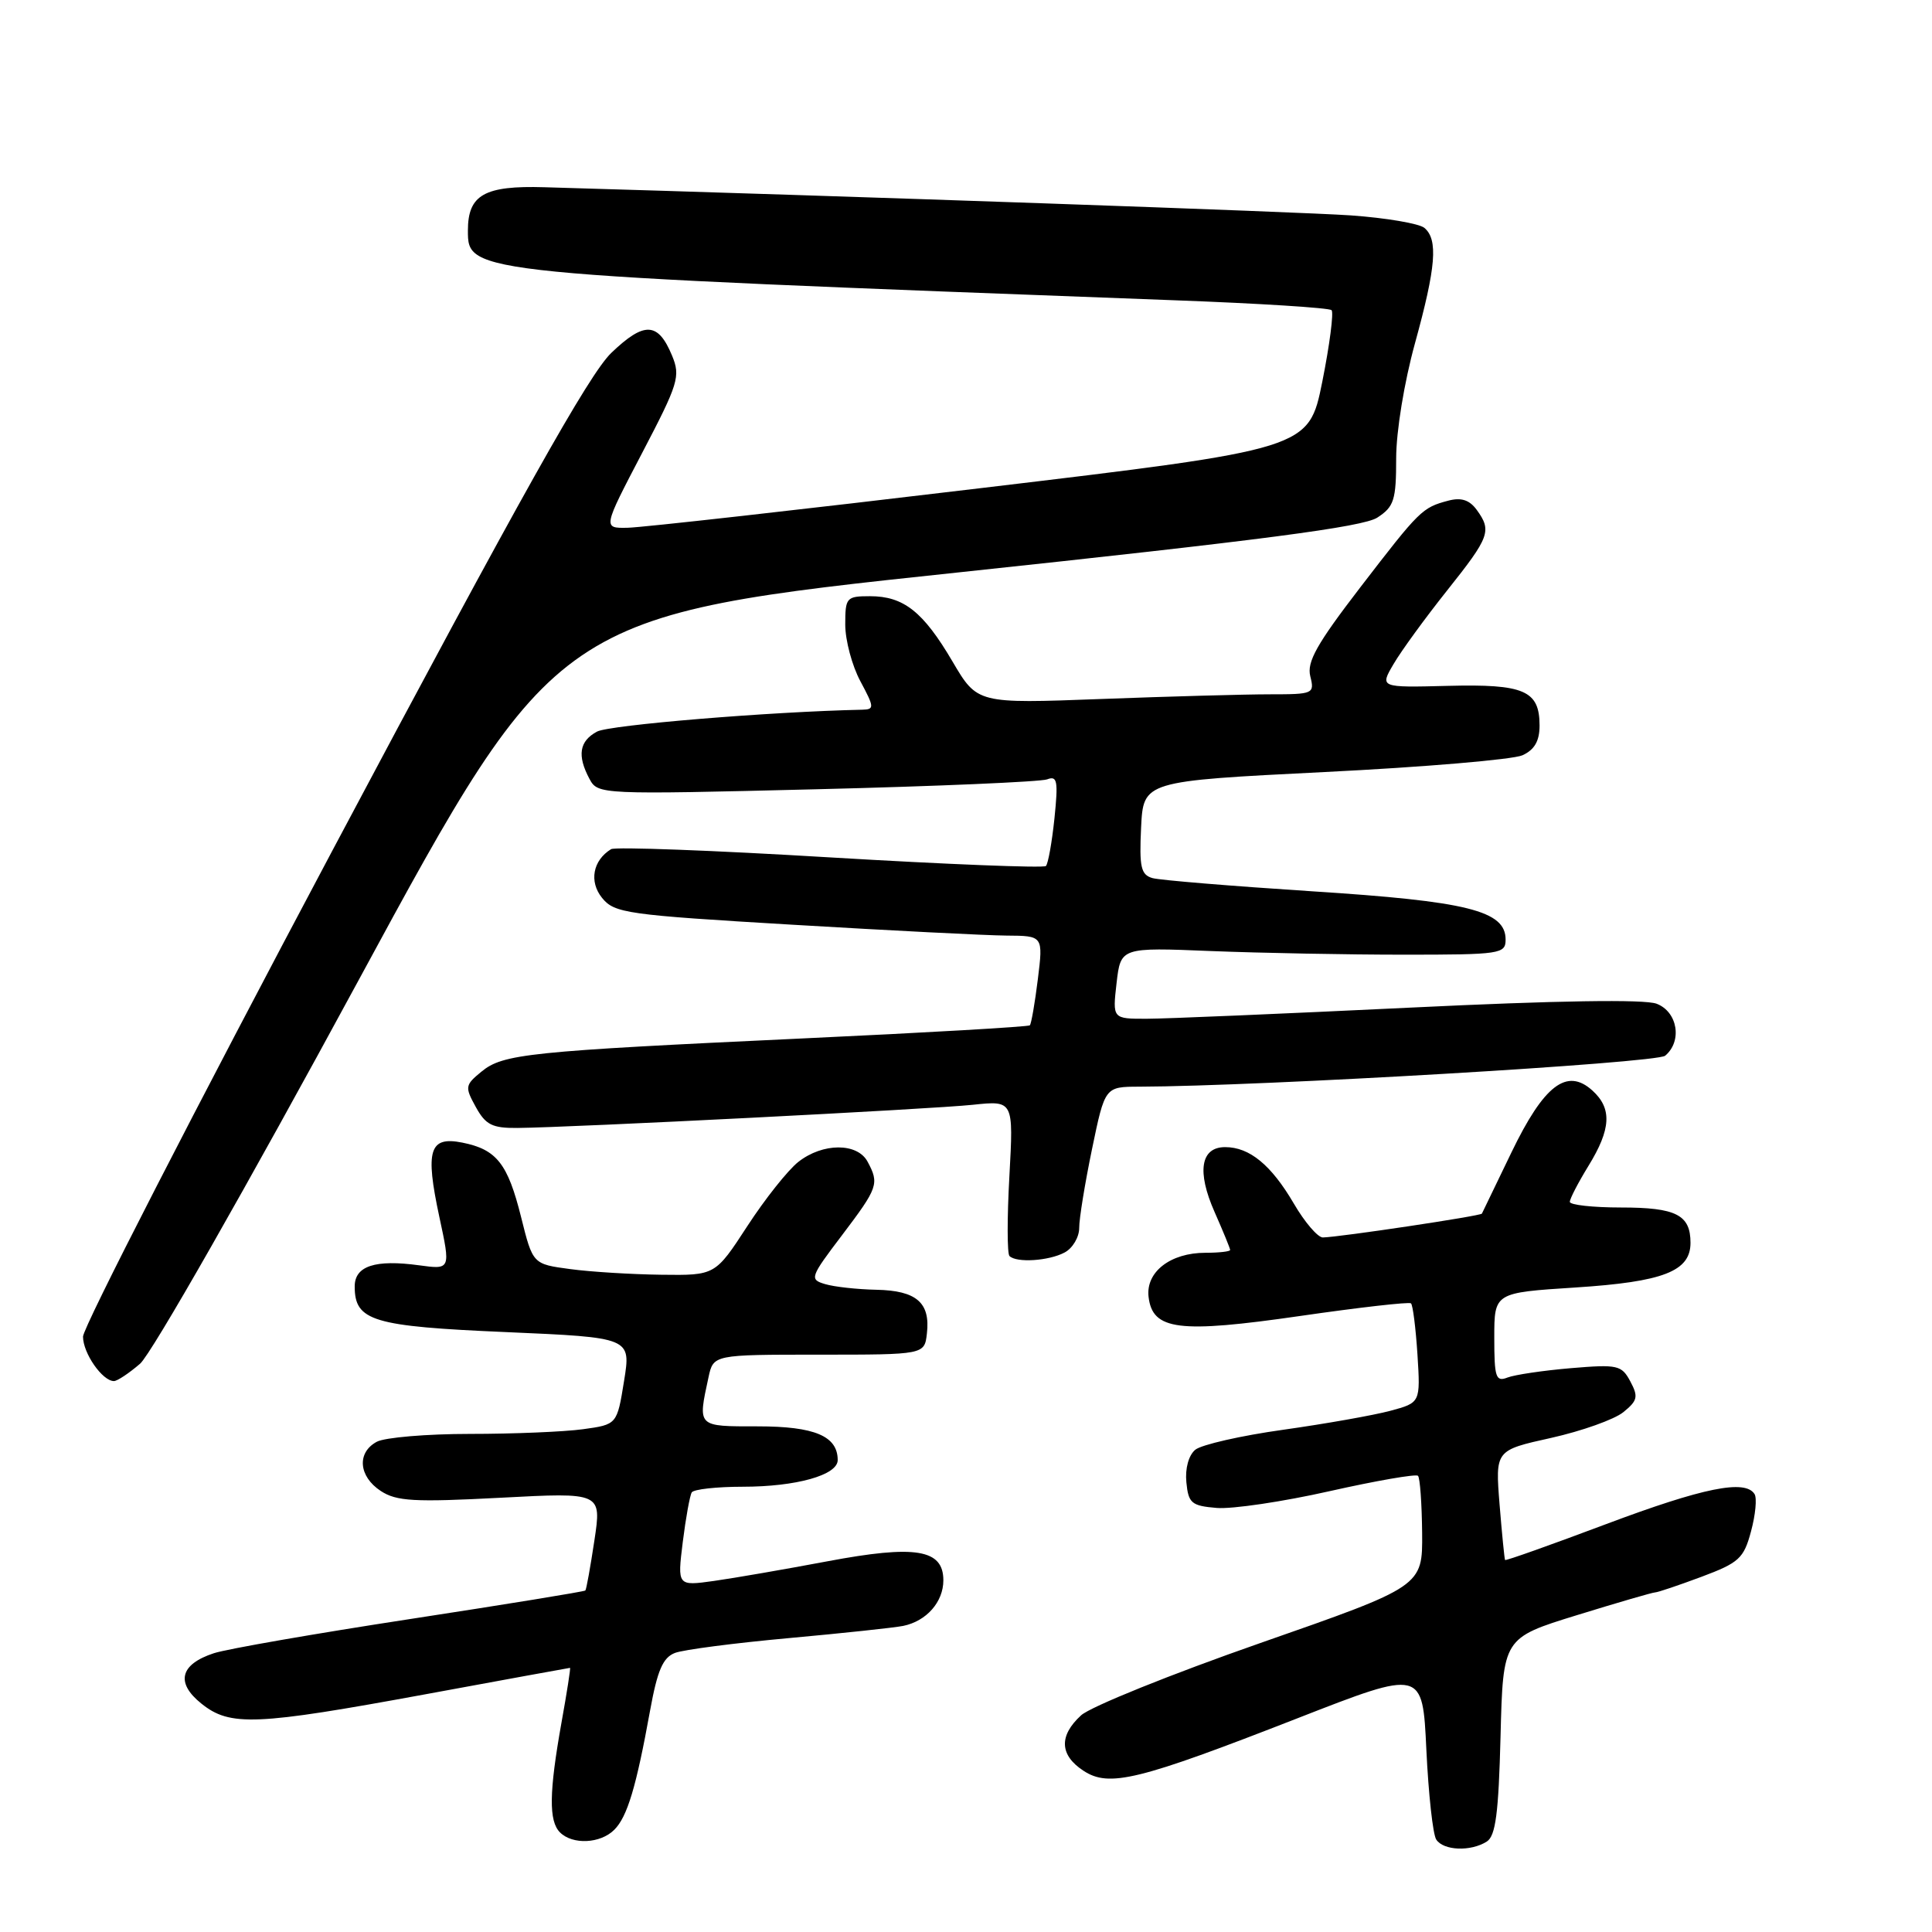 <?xml version="1.0" encoding="UTF-8" standalone="no"?>
<!DOCTYPE svg PUBLIC "-//W3C//DTD SVG 1.1//EN" "http://www.w3.org/Graphics/SVG/1.1/DTD/svg11.dtd" >
<svg xmlns="http://www.w3.org/2000/svg" xmlns:xlink="http://www.w3.org/1999/xlink" version="1.1" viewBox="0 0 256 256">
 <g >
 <path fill="currentColor"
d=" M 197.00 244.02 C 198.18 243.28 198.57 240.28 198.83 230.06 C 199.16 217.04 199.16 217.04 208.94 214.02 C 214.32 212.36 218.99 211.00 219.32 211.00 C 219.65 211.00 222.41 210.07 225.44 208.94 C 230.44 207.07 231.06 206.50 232.02 202.91 C 232.61 200.74 232.82 198.51 232.49 197.98 C 231.26 195.99 225.69 197.12 212.80 201.96 C 205.54 204.69 199.52 206.83 199.43 206.71 C 199.35 206.60 199.02 203.28 198.70 199.34 C 198.13 192.17 198.13 192.17 205.53 190.53 C 209.60 189.62 213.90 188.09 215.10 187.12 C 216.99 185.59 217.11 185.07 216.03 183.05 C 214.87 180.88 214.35 180.77 208.14 181.29 C 204.49 181.60 200.71 182.16 199.75 182.53 C 198.20 183.14 198.00 182.52 198.00 177.25 C 198.00 171.29 198.00 171.29 208.75 170.60 C 220.41 169.85 224.00 168.45 224.00 164.68 C 224.00 160.97 222.09 160.00 214.80 160.00 C 211.06 160.00 208.00 159.66 208.01 159.25 C 208.01 158.84 209.12 156.70 210.47 154.50 C 213.48 149.61 213.63 146.88 211.00 144.50 C 207.62 141.44 204.58 143.77 200.26 152.73 C 198.20 157.00 196.45 160.64 196.36 160.81 C 196.22 161.12 177.60 163.91 175.29 163.97 C 174.63 163.99 172.89 161.97 171.44 159.48 C 168.44 154.36 165.57 152.00 162.34 152.00 C 159.09 152.00 158.56 155.23 160.94 160.60 C 162.07 163.16 163.00 165.42 163.00 165.63 C 163.00 165.83 161.53 166.00 159.72 166.00 C 155.09 166.00 151.81 168.54 152.19 171.83 C 152.71 176.27 156.18 176.70 172.30 174.37 C 180.11 173.24 186.70 172.49 186.96 172.70 C 187.21 172.91 187.59 175.95 187.82 179.47 C 188.22 185.86 188.22 185.86 184.22 186.94 C 182.02 187.53 175.64 188.66 170.04 189.45 C 164.44 190.23 159.19 191.43 158.38 192.10 C 157.50 192.83 157.02 194.59 157.20 196.41 C 157.47 199.19 157.88 199.53 161.22 199.81 C 163.27 199.98 170.00 198.98 176.17 197.59 C 182.35 196.20 187.62 195.29 187.89 195.55 C 188.16 195.82 188.40 199.23 188.44 203.12 C 188.50 210.20 188.50 210.20 167.00 217.71 C 155.18 221.84 144.49 226.15 143.25 227.29 C 140.29 230.00 140.40 232.56 143.56 234.63 C 146.97 236.87 150.77 235.94 172.00 227.65 C 188.50 221.21 188.50 221.21 189.00 231.85 C 189.28 237.71 189.86 243.06 190.31 243.75 C 191.26 245.22 194.87 245.37 197.00 244.02 Z  M 81.40 242.45 C 83.12 240.73 84.30 236.81 86.14 226.65 C 87.11 221.32 87.84 219.63 89.44 219.02 C 90.57 218.59 97.35 217.71 104.50 217.06 C 111.65 216.41 118.48 215.68 119.68 215.44 C 122.76 214.81 125.00 212.27 125.00 209.40 C 125.00 205.28 121.32 204.68 109.64 206.88 C 104.06 207.93 97.31 209.10 94.62 209.48 C 89.75 210.16 89.75 210.16 90.47 204.33 C 90.87 201.12 91.41 198.16 91.66 197.75 C 91.91 197.34 94.95 197.00 98.41 197.00 C 105.50 197.00 111.00 195.46 111.00 193.47 C 111.00 190.29 107.95 189.00 100.43 189.00 C 92.32 189.00 92.45 189.13 93.88 182.50 C 94.53 179.50 94.53 179.50 108.51 179.50 C 122.50 179.50 122.50 179.50 122.82 176.69 C 123.29 172.61 121.44 171.01 116.13 170.90 C 113.58 170.85 110.52 170.51 109.33 170.15 C 107.24 169.53 107.33 169.26 111.58 163.66 C 116.35 157.36 116.53 156.85 114.96 153.93 C 113.61 151.40 109.02 151.41 105.78 153.96 C 104.41 155.04 101.37 158.86 99.03 162.46 C 94.77 169.00 94.77 169.00 87.63 168.91 C 83.71 168.86 78.27 168.53 75.55 168.16 C 70.60 167.50 70.60 167.50 69.05 161.28 C 67.28 154.18 65.81 152.31 61.25 151.40 C 56.89 150.53 56.32 152.40 58.21 161.22 C 59.72 168.23 59.72 168.23 55.54 167.66 C 49.71 166.86 47.00 167.75 47.00 170.46 C 47.00 175.04 49.36 175.75 67.06 176.51 C 83.62 177.23 83.62 177.23 82.69 182.99 C 81.76 188.76 81.76 188.76 77.24 189.38 C 74.76 189.72 68.03 190.00 62.29 190.00 C 56.56 190.00 51.00 190.47 49.93 191.04 C 47.26 192.47 47.51 195.63 50.45 197.56 C 52.54 198.93 54.87 199.06 66.31 198.46 C 79.72 197.75 79.72 197.75 78.76 204.12 C 78.23 207.63 77.70 210.61 77.56 210.75 C 77.43 210.89 67.02 212.59 54.41 214.52 C 41.81 216.45 30.08 218.49 28.34 219.06 C 23.85 220.53 23.24 222.98 26.69 225.74 C 30.49 228.79 33.86 228.64 56.43 224.49 C 66.85 222.57 75.44 221.00 75.53 221.00 C 75.63 221.00 75.12 224.26 74.40 228.25 C 72.75 237.49 72.70 241.30 74.20 242.80 C 75.87 244.47 79.56 244.30 81.40 242.45 Z  M 18.56 180.70 C 20.06 179.41 32.67 157.29 47.48 129.95 C 73.74 81.50 73.74 81.50 126.88 75.86 C 167.04 71.59 180.63 69.82 182.51 68.58 C 184.72 67.14 185.00 66.26 185.00 60.72 C 185.00 57.16 186.07 50.64 187.49 45.49 C 190.28 35.38 190.58 31.73 188.73 30.19 C 188.04 29.62 183.65 28.87 178.98 28.54 C 172.20 28.07 112.78 25.99 72.14 24.81 C 64.19 24.57 62.00 25.81 62.00 30.54 C 62.00 36.28 61.92 36.27 155.69 39.79 C 166.79 40.20 176.13 40.79 176.44 41.10 C 176.74 41.41 176.19 45.68 175.21 50.58 C 173.41 59.50 173.41 59.50 129.96 64.68 C 106.06 67.54 85.01 69.90 83.18 69.93 C 79.87 70.00 79.87 70.00 85.07 60.05 C 89.90 50.82 90.19 49.87 89.05 47.12 C 87.20 42.65 85.37 42.57 81.00 46.76 C 78.05 49.59 69.05 65.65 44.05 112.69 C 25.87 146.90 11.00 175.89 11.00 177.11 C 11.00 179.31 13.57 183.00 15.10 183.00 C 15.53 183.00 17.09 181.97 18.56 180.70 Z  M 141.07 165.96 C 142.13 165.40 143.00 163.93 143.00 162.71 C 142.99 161.50 143.76 156.79 144.70 152.25 C 146.41 144.00 146.41 144.00 150.96 143.99 C 167.07 143.94 219.47 140.86 220.64 139.89 C 222.94 137.97 222.30 134.07 219.51 133.00 C 217.90 132.39 206.32 132.57 186.76 133.52 C 170.12 134.32 154.45 134.99 151.95 134.99 C 147.41 135.00 147.41 135.00 147.95 130.27 C 148.50 125.53 148.50 125.53 160.50 126.02 C 167.10 126.28 178.57 126.50 186.00 126.50 C 198.83 126.50 199.50 126.40 199.50 124.50 C 199.50 120.67 194.47 119.42 173.83 118.10 C 163.20 117.41 153.69 116.63 152.70 116.35 C 151.18 115.91 150.95 114.90 151.20 109.67 C 151.50 103.50 151.50 103.50 175.48 102.30 C 188.67 101.65 200.48 100.64 201.73 100.08 C 203.33 99.35 204.00 98.19 204.00 96.14 C 204.00 91.50 201.97 90.62 191.85 90.88 C 182.82 91.11 182.82 91.11 184.66 87.98 C 185.67 86.25 188.86 81.87 191.75 78.24 C 197.41 71.13 197.70 70.34 195.66 67.54 C 194.70 66.24 193.61 65.89 191.91 66.34 C 188.44 67.26 188.14 67.56 180.22 77.86 C 174.49 85.32 173.14 87.71 173.62 89.61 C 174.20 91.93 174.04 92.00 168.27 92.00 C 165.00 92.00 154.94 92.28 145.91 92.62 C 129.50 93.24 129.50 93.24 126.21 87.65 C 122.33 81.05 119.74 79.00 115.28 79.00 C 112.15 79.00 112.00 79.18 112.00 82.76 C 112.00 84.84 112.90 88.21 114.00 90.26 C 115.86 93.73 115.88 94.00 114.25 94.04 C 102.06 94.30 80.75 96.06 79.11 96.94 C 76.76 98.20 76.45 100.11 78.11 103.21 C 79.22 105.28 79.51 105.29 108.21 104.58 C 124.15 104.19 137.89 103.59 138.75 103.27 C 140.10 102.75 140.23 103.47 139.72 108.44 C 139.39 111.61 138.88 114.45 138.59 114.75 C 138.29 115.04 125.42 114.53 109.99 113.61 C 94.55 112.68 81.50 112.19 80.97 112.52 C 78.55 114.01 78.03 116.82 79.78 118.98 C 81.42 121.00 83.03 121.23 105.01 122.53 C 117.93 123.30 130.69 123.95 133.37 123.97 C 138.23 124.00 138.23 124.00 137.52 129.75 C 137.13 132.91 136.65 135.66 136.46 135.86 C 136.28 136.05 122.71 136.84 106.31 137.60 C 69.94 139.30 66.65 139.64 63.78 142.01 C 61.62 143.78 61.58 144.03 63.05 146.69 C 64.35 149.05 65.23 149.49 68.55 149.46 C 75.89 149.39 123.46 146.97 128.90 146.39 C 134.30 145.82 134.30 145.82 133.75 155.84 C 133.44 161.35 133.45 166.12 133.76 166.43 C 134.69 167.36 138.98 167.08 141.07 165.96 Z "/>
</g>
</svg>